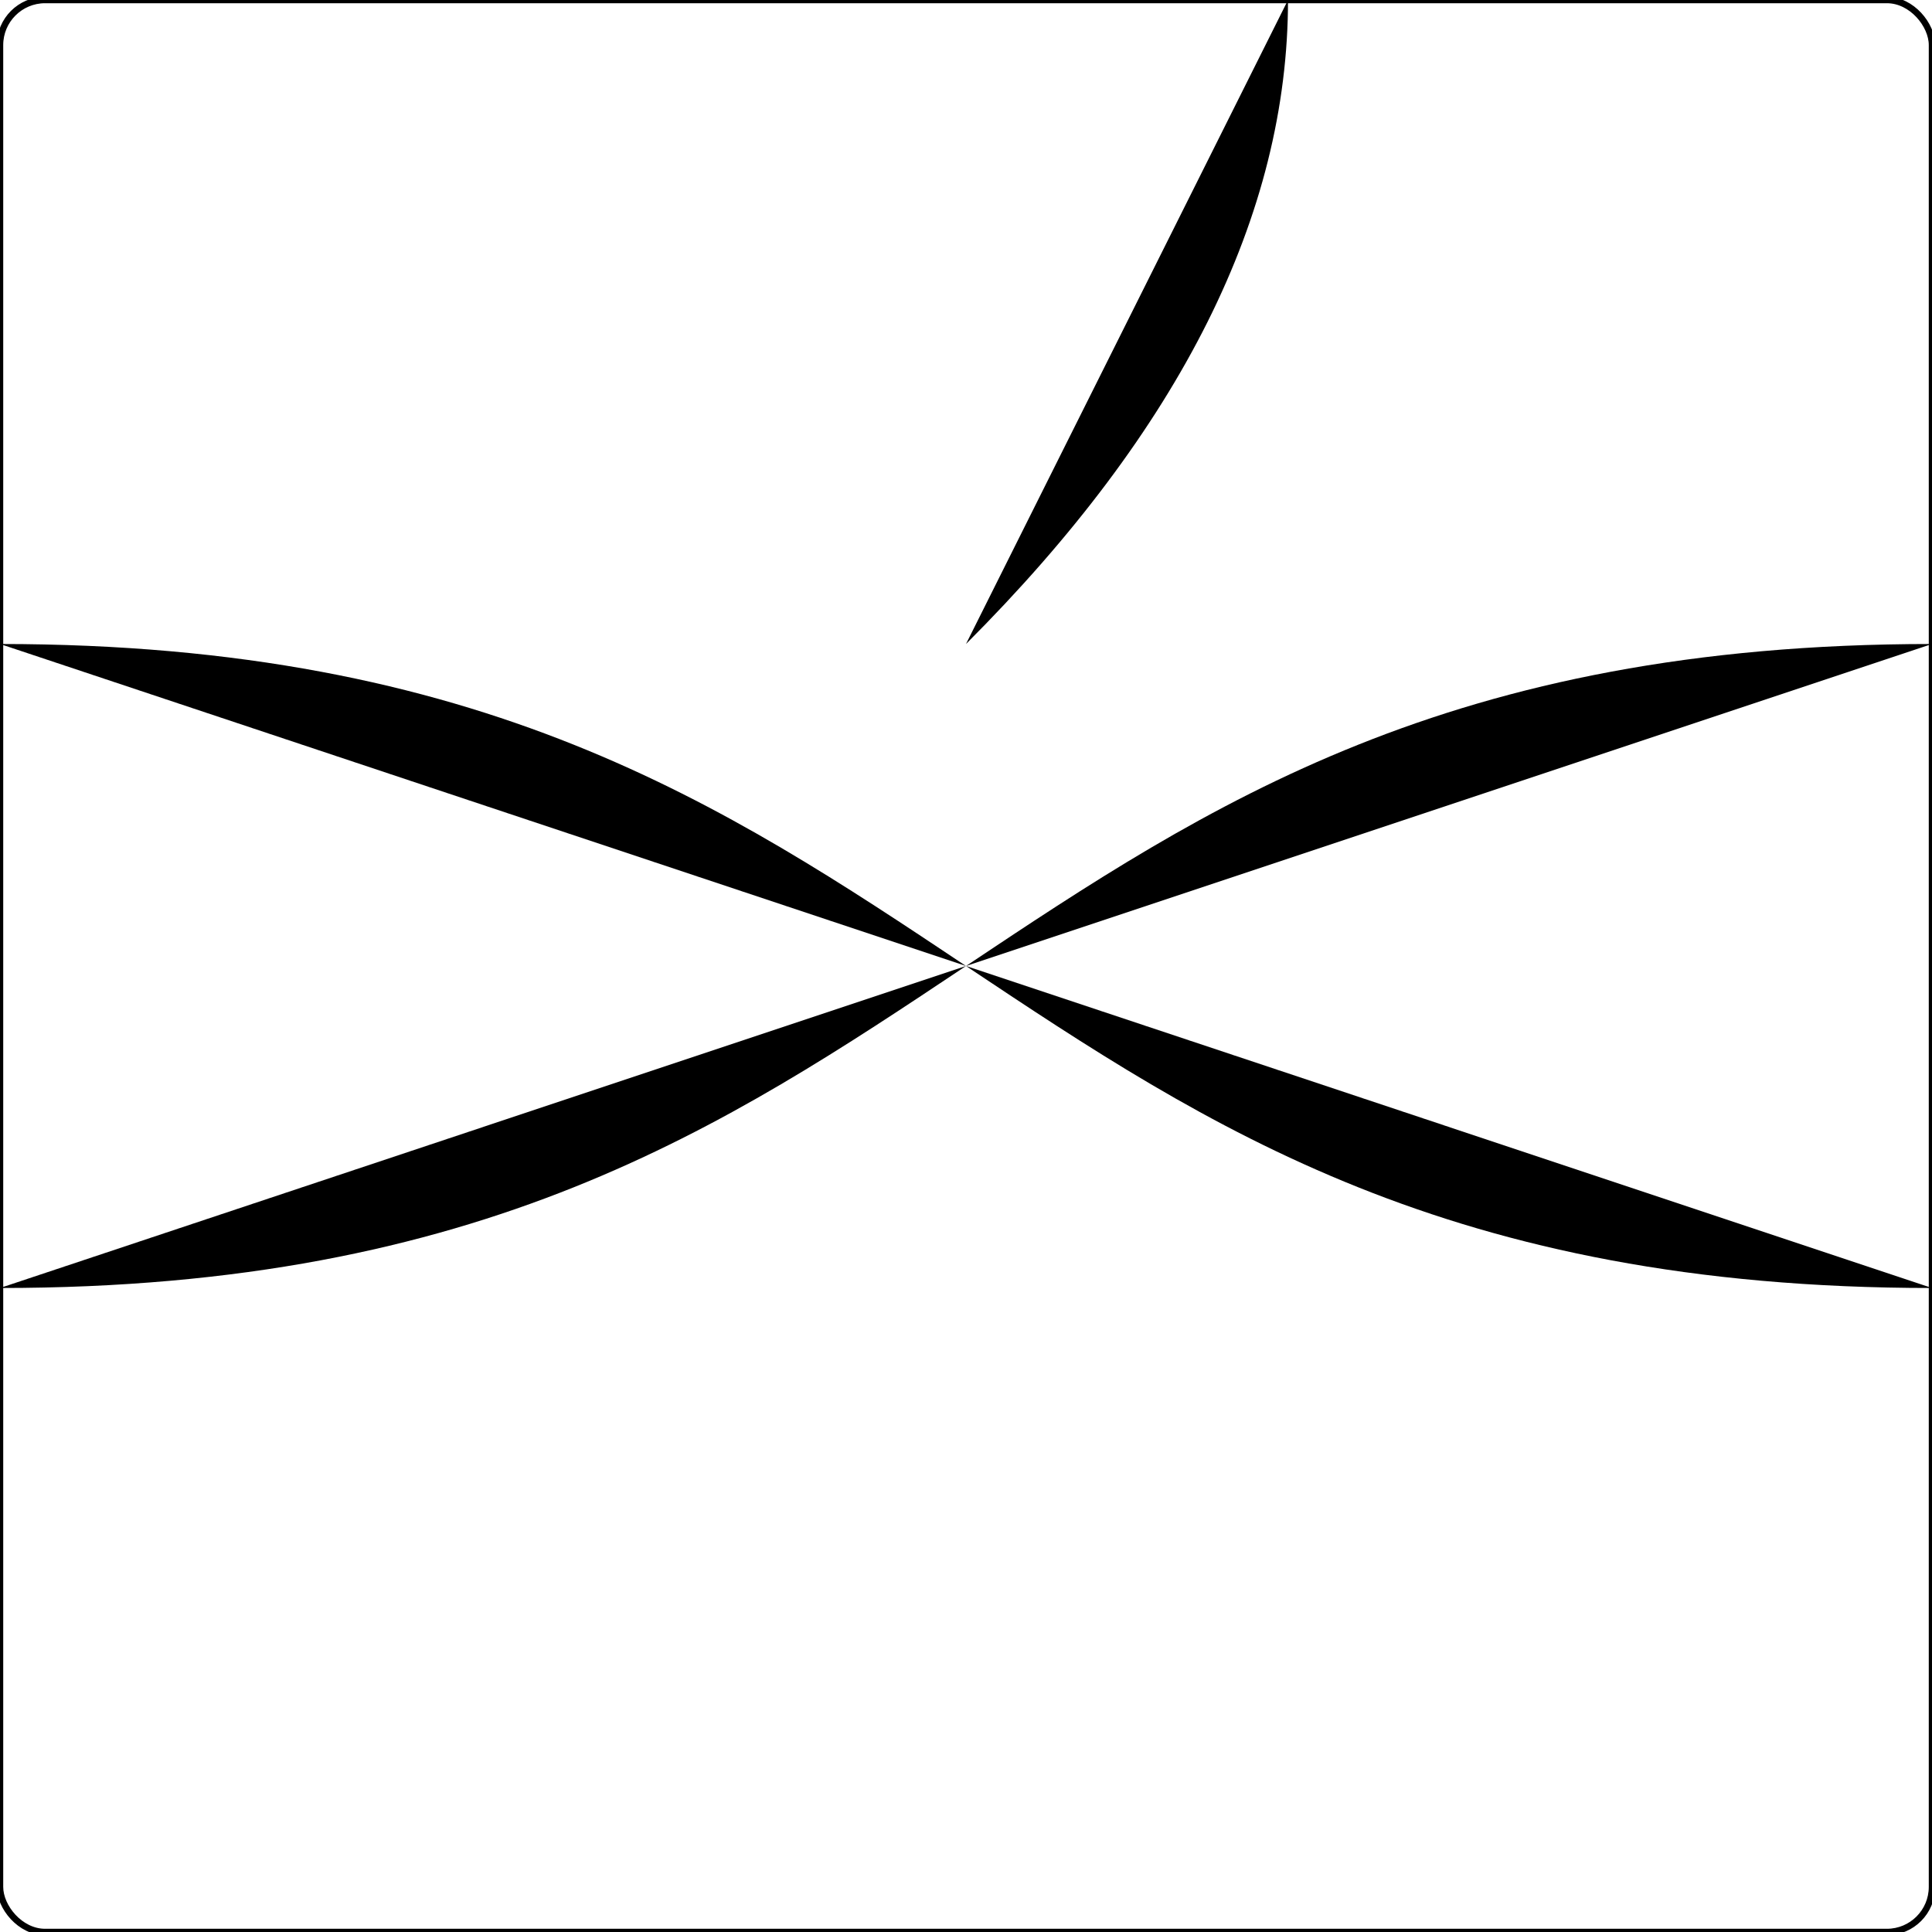 <?xml version="1.0" encoding="ISO-8859-1" standalone="no"?><?xml-stylesheet type="text/css" href="style.css" ?><!DOCTYPE svg PUBLIC "-//W3C//DTD SVG 20010904//EN" "http://www.w3.org/TR/2001/REC-SVG-20010904/DTD/svg10.dtd">
    <svg xmlns="http://www.w3.org/2000/svg" xmlns:xlink="http://www.w3.org/1999/xlink" viewBox="0 0 3 3">
    	<title>piece</title>
    	<g><rect x="0" y="0" width="3" height="3" fill="none" stroke="black" stroke-width="0.01" rx="0.07" /><path d="M 2,0 Q 2,0.5 1.5,1" class="way_f" />
<path d="M 1,0 L 1,3" class="way_r" />
<path d="M 3,1 C 1.5,1 1.5,2 0,2" class="way_w" />
<path d="M 3,2 C 1.5,2 1.5,1 0,1" class="way_s" />	</g>
    </svg>